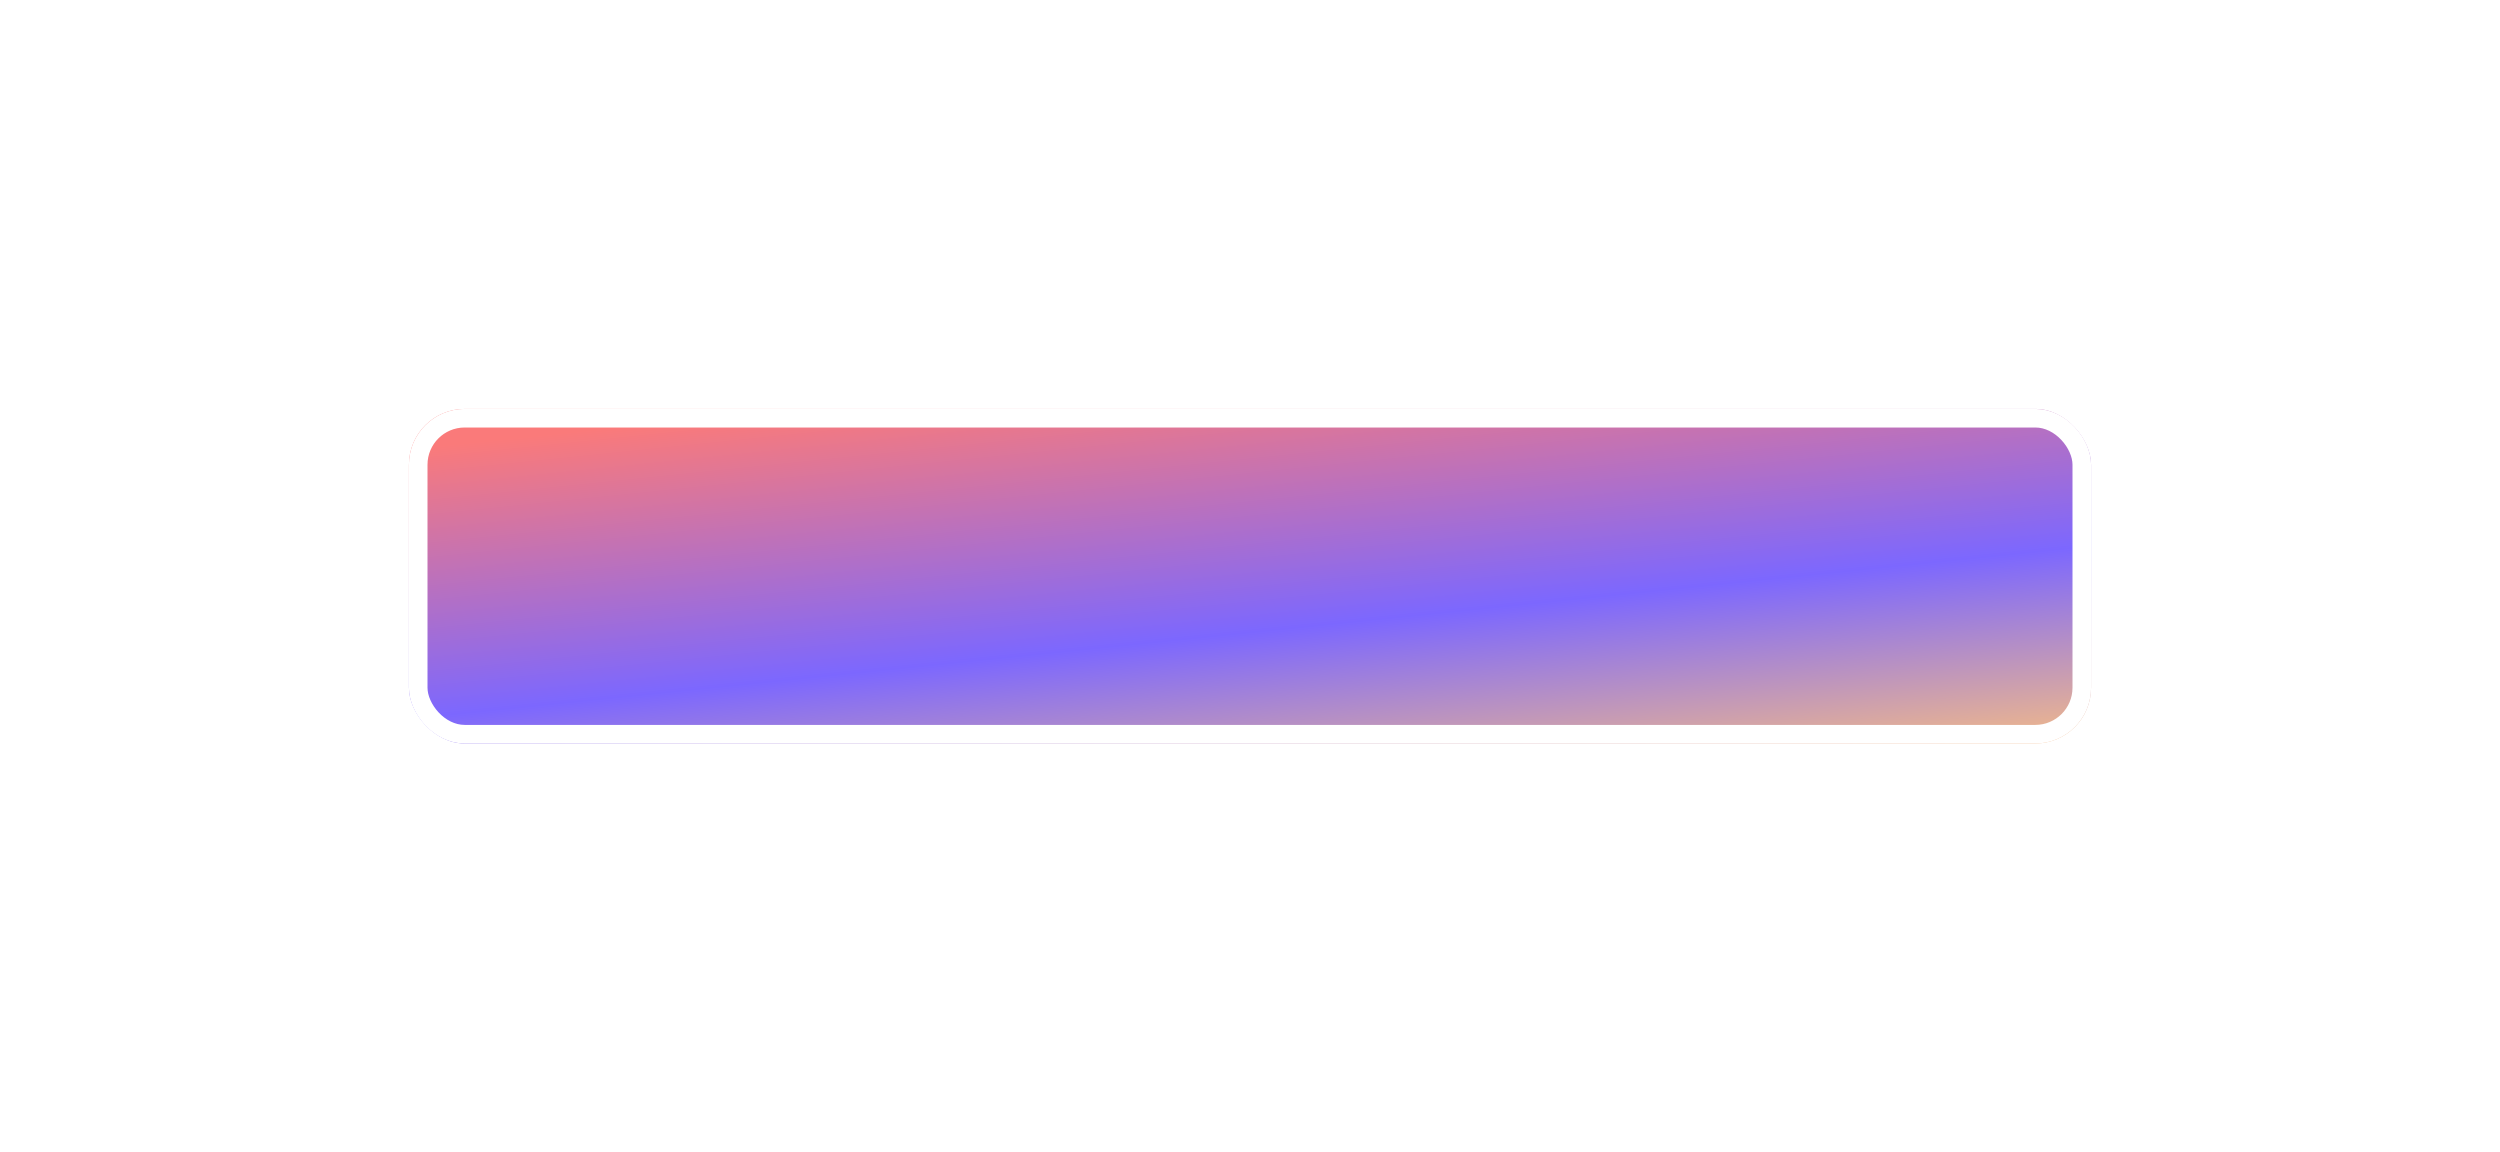 
<svg width="538" height="248" viewBox="0 0 538 248" fill="none" xmlns="http://www.w3.org/2000/svg">
<g filter="url(#filter0_f_853_10154)">
<rect x="88" y="88" width="362" height="72" rx="12" fill="url(#paint0_linear_853_10154)" fill-opacity="0.9"/>
<rect x="90" y="90" width="358" height="68" rx="10" stroke="white" stroke-width="4"/>
</g>
<defs>
<filter id="filter0_f_853_10154" x="0" y="0" width="538" height="248" filterUnits="userSpaceOnUse" color-interpolation-filters="sRGB">
<feFlood flood-opacity="0" result="BackgroundImageFix"/>
<feBlend mode="normal" in="SourceGraphic" in2="BackgroundImageFix" result="shape"/>
<feGaussianBlur stdDeviation="44" result="effect1_foregroundBlur_853_10154"/>
</filter>
<linearGradient id="paint0_linear_853_10154" x1="137.29" y1="91.588" x2="147.88" y2="194.747" gradientUnits="userSpaceOnUse">
<stop stop-color="#FA6C6C"/>
<stop offset="0.557" stop-color="#6E57FF"/>
<stop offset="1" stop-color="#FFBC6D"/>
</linearGradient>
</defs>
</svg>
